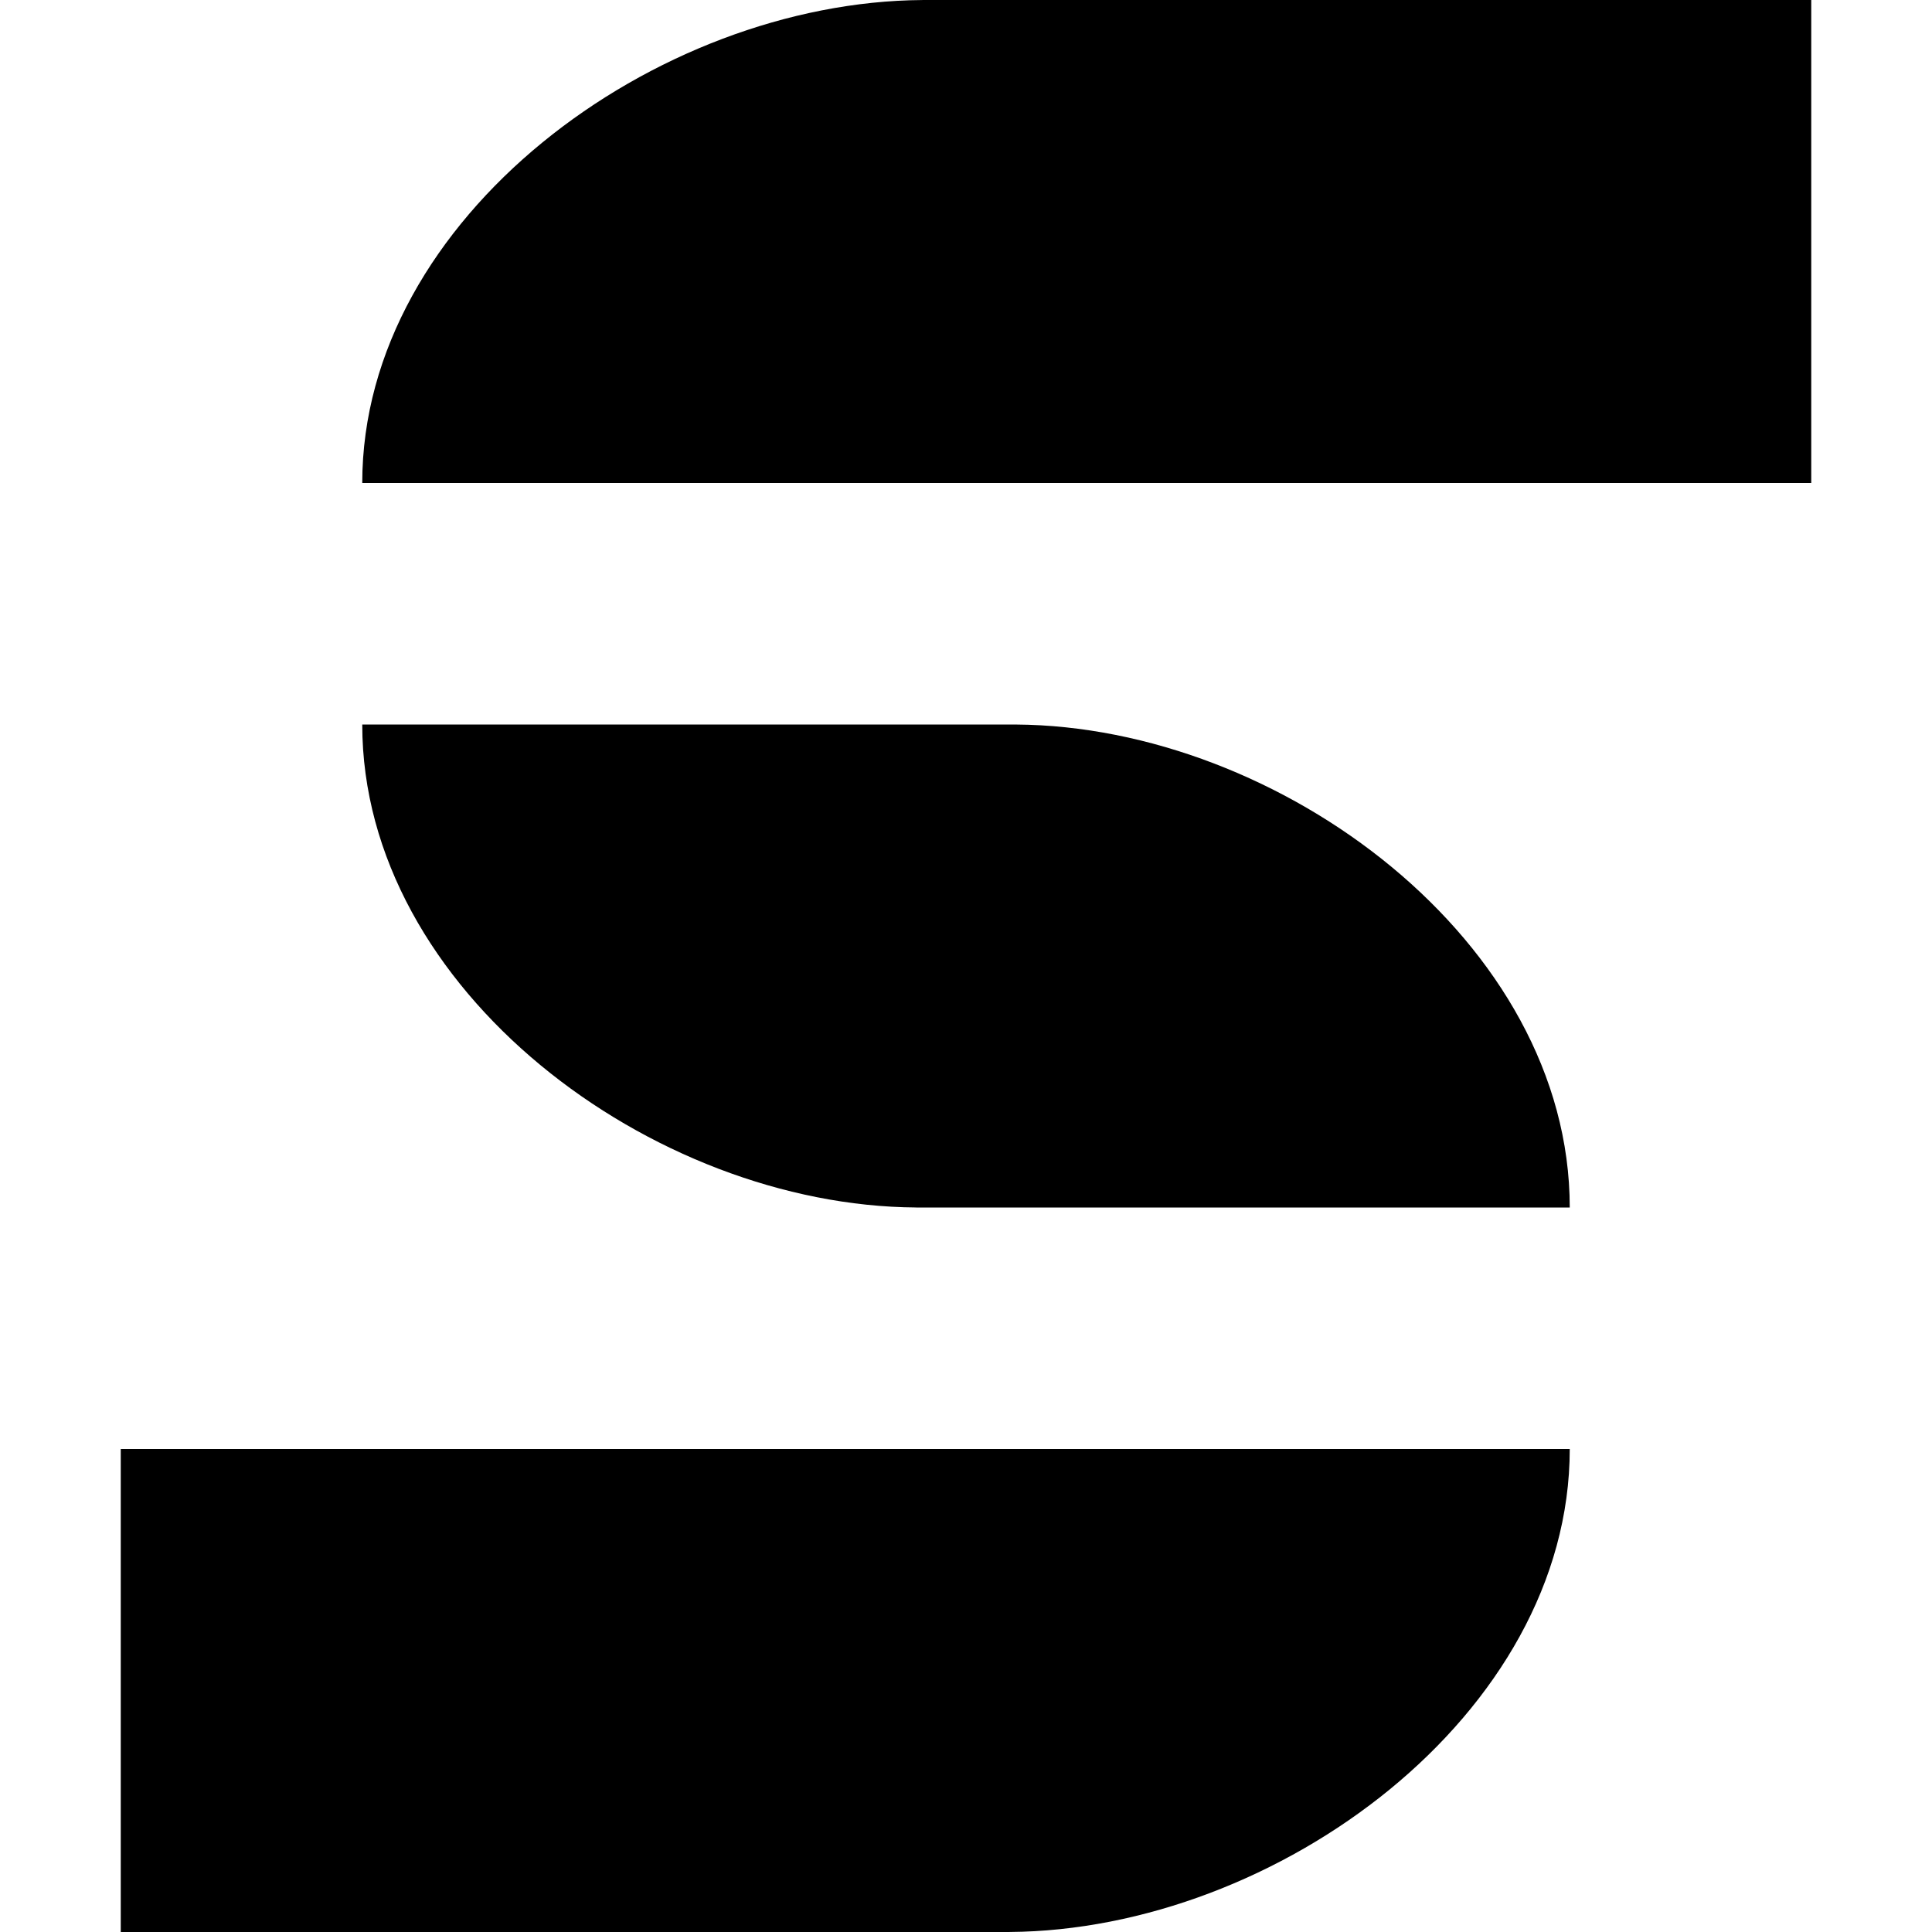 <svg viewBox="0 0 448 512" xmlns="http://www.w3.org/2000/svg" width="20" height="20"><path d="M212.439.008V0H448v128H64C64 57.6 141.755.475 212.439.008zM237.256 192v.007C307.135 192.475 384 249.6 384 320H210.809v-.005C140.915 319.563 64 262.424 64 192h173.256zm-1.691 319.993C306.251 511.521 384 454.399 384 384H0v128h235.565v-.007z"/></svg>